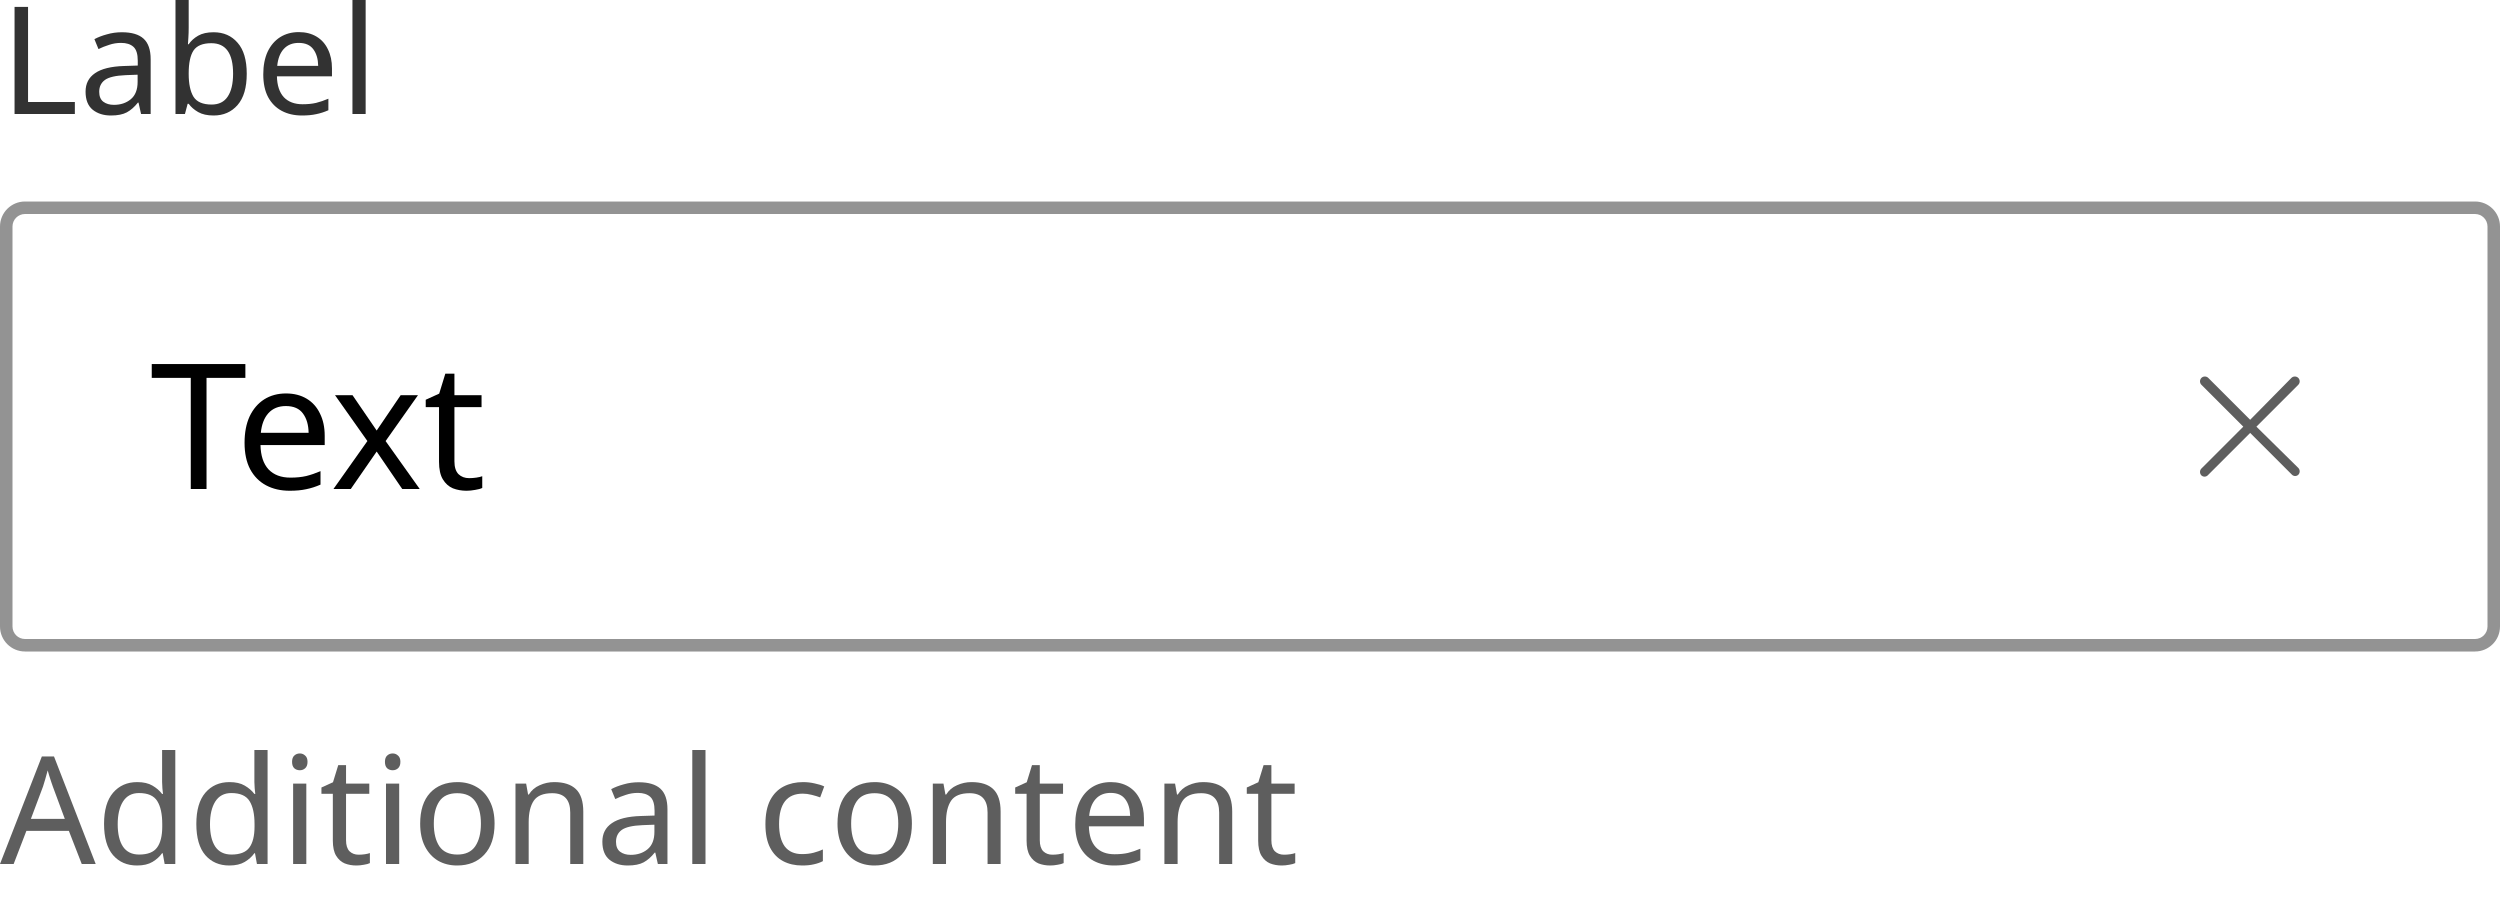 <svg width="300" height="110" viewBox="0 0 300 110" fill="none" xmlns="http://www.w3.org/2000/svg">
<path d="M1.746 13.68V0.828H3.366V12.24H8.982V13.68H1.746Z" fill="#323232"/>
<path d="M14.623 3.87C15.8 3.87 16.669 4.128 17.233 4.644C17.797 5.16 18.079 5.982 18.079 7.11V13.68H16.927L16.622 12.312H16.549C16.13 12.84 15.685 13.23 15.217 13.482C14.749 13.734 14.114 13.86 13.309 13.86C12.434 13.86 11.707 13.632 11.132 13.176C10.556 12.708 10.268 11.982 10.268 10.998C10.268 10.038 10.646 9.3 11.402 8.784C12.158 8.256 13.322 7.968 14.893 7.92L16.532 7.866V7.29C16.532 6.486 16.358 5.928 16.009 5.616C15.662 5.304 15.169 5.148 14.534 5.148C14.03 5.148 13.55 5.226 13.094 5.382C12.637 5.526 12.211 5.694 11.816 5.886L11.329 4.698C11.749 4.47 12.248 4.278 12.823 4.122C13.399 3.954 13.999 3.87 14.623 3.87ZM16.514 8.964L15.091 9.018C13.892 9.066 13.057 9.258 12.589 9.594C12.133 9.93 11.905 10.404 11.905 11.016C11.905 11.556 12.068 11.952 12.392 12.204C12.727 12.456 13.153 12.582 13.669 12.582C14.473 12.582 15.146 12.36 15.685 11.916C16.238 11.46 16.514 10.764 16.514 9.828V8.964Z" fill="#323232"/>
<path d="M22.643 0V3.33C22.643 3.738 22.631 4.122 22.607 4.482C22.595 4.83 22.577 5.106 22.553 5.31H22.643C22.919 4.902 23.297 4.56 23.777 4.284C24.257 4.008 24.875 3.87 25.631 3.87C26.831 3.87 27.791 4.29 28.511 5.13C29.243 5.958 29.609 7.2 29.609 8.856C29.609 10.512 29.243 11.76 28.511 12.6C27.779 13.44 26.819 13.86 25.631 13.86C24.875 13.86 24.257 13.722 23.777 13.446C23.297 13.17 22.919 12.84 22.643 12.456H22.517L22.193 13.68H21.059V0H22.643ZM25.361 5.184C24.329 5.184 23.615 5.478 23.219 6.066C22.835 6.654 22.643 7.566 22.643 8.802V8.874C22.643 10.062 22.835 10.974 23.219 11.61C23.615 12.234 24.341 12.546 25.397 12.546C26.261 12.546 26.903 12.228 27.323 11.592C27.755 10.956 27.971 10.038 27.971 8.838C27.971 6.402 27.101 5.184 25.361 5.184Z" fill="#323232"/>
<path d="M35.859 3.852C36.675 3.852 37.383 4.032 37.983 4.392C38.584 4.752 39.039 5.262 39.352 5.922C39.675 6.57 39.837 7.332 39.837 8.208V9.162H33.231C33.255 10.254 33.532 11.088 34.059 11.664C34.599 12.228 35.349 12.51 36.309 12.51C36.922 12.51 37.462 12.456 37.929 12.348C38.41 12.228 38.901 12.06 39.406 11.844V13.23C38.913 13.446 38.428 13.602 37.947 13.698C37.468 13.806 36.898 13.86 36.237 13.86C35.313 13.86 34.504 13.674 33.807 13.302C33.111 12.93 32.566 12.378 32.169 11.646C31.785 10.914 31.593 10.008 31.593 8.928C31.593 7.872 31.767 6.966 32.115 6.21C32.475 5.454 32.974 4.872 33.609 4.464C34.258 4.056 35.008 3.852 35.859 3.852ZM35.842 5.148C35.086 5.148 34.486 5.394 34.041 5.886C33.609 6.366 33.352 7.038 33.267 7.902H38.181C38.169 7.086 37.977 6.426 37.605 5.922C37.233 5.406 36.645 5.148 35.842 5.148Z" fill="#323232"/>
<path d="M43.878 13.68H42.294V0H43.878V13.68Z" fill="#323232"/>
<path d="M24.783 58.68H22.893V45.345H18.21V43.686H29.445V45.345H24.783V58.68Z" fill="black"/>
<path d="M34.324 47.214C35.276 47.214 36.102 47.424 36.802 47.844C37.502 48.264 38.034 48.859 38.398 49.629C38.776 50.385 38.965 51.274 38.965 52.296V53.409H31.258C31.286 54.683 31.608 55.656 32.224 56.328C32.854 56.986 33.729 57.315 34.849 57.315C35.563 57.315 36.193 57.252 36.739 57.126C37.299 56.986 37.873 56.79 38.461 56.538V58.155C37.887 58.407 37.32 58.589 36.76 58.701C36.2 58.827 35.535 58.89 34.765 58.89C33.687 58.89 32.742 58.673 31.93 58.239C31.118 57.805 30.481 57.161 30.019 56.307C29.571 55.453 29.347 54.396 29.347 53.136C29.347 51.904 29.55 50.847 29.956 49.965C30.376 49.083 30.957 48.404 31.699 47.928C32.455 47.452 33.33 47.214 34.324 47.214ZM34.303 48.726C33.421 48.726 32.721 49.013 32.203 49.587C31.699 50.147 31.398 50.931 31.3 51.939H37.033C37.019 50.987 36.795 50.217 36.361 49.629C35.927 49.027 35.241 48.726 34.303 48.726Z" fill="black"/>
<path d="M44.088 52.926L40.203 47.424H42.303L45.201 51.666L48.078 47.424H50.157L46.272 52.926L50.367 58.68H48.267L45.201 54.186L42.093 58.68H40.014L44.088 52.926Z" fill="black"/>
<path d="M56.295 57.378C56.575 57.378 56.862 57.357 57.156 57.315C57.45 57.273 57.688 57.217 57.87 57.147V58.554C57.674 58.652 57.394 58.729 57.03 58.785C56.666 58.855 56.316 58.89 55.98 58.89C55.392 58.89 54.846 58.792 54.342 58.596C53.852 58.386 53.453 58.029 53.145 57.525C52.837 57.021 52.683 56.314 52.683 55.404V48.852H51.087V47.97L52.704 47.235L53.439 44.841H54.531V47.424H57.786V48.852H54.531V55.362C54.531 56.048 54.692 56.559 55.014 56.895C55.35 57.217 55.777 57.378 56.295 57.378Z" fill="black"/>
<path d="M270.769 51.199L275.794 46.174C276.019 45.949 276.019 45.574 275.794 45.349C275.569 45.124 275.194 45.124 274.969 45.349L270.019 50.374L264.994 45.349C264.769 45.124 264.394 45.124 264.169 45.349C263.944 45.574 263.944 45.949 264.169 46.174L269.194 51.199L264.169 56.224C263.944 56.449 263.944 56.824 264.169 57.049C264.244 57.124 264.394 57.199 264.544 57.199C264.694 57.199 264.844 57.124 264.919 57.049L270.019 51.949L275.044 56.974C275.119 57.049 275.269 57.124 275.419 57.124C275.569 57.124 275.719 57.049 275.794 56.974C276.019 56.749 276.019 56.374 275.794 56.149L270.769 51.199Z" fill="#5E5E5E"/>
<path d="M9.81 103.68L8.262 99.702H3.168L1.638 103.68H0L5.022 90.774H6.48L11.484 103.68H9.81ZM7.776 98.262L6.336 94.374C6.3 94.278 6.24 94.104 6.156 93.852C6.072 93.6 5.988 93.342 5.904 93.078C5.832 92.802 5.772 92.592 5.724 92.448C5.628 92.82 5.526 93.186 5.418 93.546C5.322 93.894 5.238 94.17 5.166 94.374L3.708 98.262H7.776Z" fill="#5E5E5E"/>
<path d="M16.446 103.86C15.246 103.86 14.286 103.446 13.566 102.618C12.846 101.778 12.486 100.53 12.486 98.874C12.486 97.218 12.846 95.97 13.566 95.13C14.298 94.278 15.264 93.852 16.464 93.852C17.208 93.852 17.814 93.99 18.282 94.266C18.762 94.542 19.152 94.878 19.452 95.274H19.56C19.536 95.118 19.512 94.89 19.488 94.59C19.464 94.278 19.452 94.032 19.452 93.852V90H21.036V103.68H19.758L19.524 102.384H19.452C19.164 102.792 18.78 103.14 18.3 103.428C17.82 103.716 17.202 103.86 16.446 103.86ZM16.698 102.546C17.718 102.546 18.432 102.27 18.84 101.718C19.26 101.154 19.47 100.308 19.47 99.18V98.892C19.47 97.692 19.272 96.774 18.876 96.138C18.48 95.49 17.748 95.166 16.68 95.166C15.828 95.166 15.186 95.508 14.754 96.192C14.334 96.864 14.124 97.77 14.124 98.91C14.124 100.062 14.334 100.956 14.754 101.592C15.186 102.228 15.834 102.546 16.698 102.546Z" fill="#5E5E5E"/>
<path d="M27.52 103.86C26.32 103.86 25.36 103.446 24.64 102.618C23.92 101.778 23.56 100.53 23.56 98.874C23.56 97.218 23.92 95.97 24.64 95.13C25.372 94.278 26.338 93.852 27.538 93.852C28.282 93.852 28.888 93.99 29.356 94.266C29.836 94.542 30.226 94.878 30.526 95.274H30.634C30.61 95.118 30.586 94.89 30.562 94.59C30.538 94.278 30.526 94.032 30.526 93.852V90H32.11V103.68H30.832L30.598 102.384H30.526C30.238 102.792 29.854 103.14 29.374 103.428C28.894 103.716 28.276 103.86 27.52 103.86ZM27.772 102.546C28.792 102.546 29.506 102.27 29.914 101.718C30.334 101.154 30.544 100.308 30.544 99.18V98.892C30.544 97.692 30.346 96.774 29.95 96.138C29.554 95.49 28.822 95.166 27.754 95.166C26.902 95.166 26.26 95.508 25.828 96.192C25.408 96.864 25.198 97.77 25.198 98.91C25.198 100.062 25.408 100.956 25.828 101.592C26.26 102.228 26.908 102.546 27.772 102.546Z" fill="#5E5E5E"/>
<path d="M35.984 90.414C36.224 90.414 36.434 90.498 36.614 90.666C36.806 90.822 36.903 91.074 36.903 91.422C36.903 91.77 36.806 92.028 36.614 92.196C36.434 92.352 36.224 92.43 35.984 92.43C35.721 92.43 35.498 92.352 35.319 92.196C35.139 92.028 35.048 91.77 35.048 91.422C35.048 91.074 35.139 90.822 35.319 90.666C35.498 90.498 35.721 90.414 35.984 90.414ZM36.758 94.032V103.68H35.175V94.032H36.758Z" fill="#5E5E5E"/>
<path d="M43.037 102.564C43.277 102.564 43.523 102.546 43.775 102.51C44.027 102.474 44.231 102.426 44.387 102.366V103.572C44.219 103.656 43.979 103.722 43.667 103.77C43.355 103.83 43.055 103.86 42.767 103.86C42.263 103.86 41.795 103.776 41.363 103.608C40.943 103.428 40.601 103.122 40.337 102.69C40.073 102.258 39.941 101.652 39.941 100.872V95.256H38.573V94.5L39.959 93.87L40.589 91.818H41.525V94.032H44.315V95.256H41.525V100.836C41.525 101.424 41.663 101.862 41.939 102.15C42.227 102.426 42.593 102.564 43.037 102.564Z" fill="#5E5E5E"/>
<path d="M47.129 90.414C47.369 90.414 47.579 90.498 47.759 90.666C47.951 90.822 48.047 91.074 48.047 91.422C48.047 91.77 47.951 92.028 47.759 92.196C47.579 92.352 47.369 92.43 47.129 92.43C46.865 92.43 46.643 92.352 46.463 92.196C46.283 92.028 46.193 91.77 46.193 91.422C46.193 91.074 46.283 90.822 46.463 90.666C46.643 90.498 46.865 90.414 47.129 90.414ZM47.903 94.032V103.68H46.319V94.032H47.903Z" fill="#5E5E5E"/>
<path d="M59.348 98.838C59.348 100.434 58.94 101.67 58.124 102.546C57.32 103.422 56.228 103.86 54.848 103.86C53.996 103.86 53.234 103.668 52.562 103.284C51.902 102.888 51.38 102.318 50.996 101.574C50.612 100.818 50.42 99.906 50.42 98.838C50.42 97.242 50.816 96.012 51.608 95.148C52.412 94.284 53.51 93.852 54.902 93.852C55.766 93.852 56.534 94.05 57.206 94.446C57.878 94.83 58.4 95.394 58.772 96.138C59.156 96.87 59.348 97.77 59.348 98.838ZM52.058 98.838C52.058 99.978 52.28 100.884 52.724 101.556C53.18 102.216 53.9 102.546 54.884 102.546C55.856 102.546 56.57 102.216 57.026 101.556C57.482 100.884 57.71 99.978 57.71 98.838C57.71 97.698 57.482 96.804 57.026 96.156C56.57 95.508 55.85 95.184 54.866 95.184C53.882 95.184 53.168 95.508 52.724 96.156C52.28 96.804 52.058 97.698 52.058 98.838Z" fill="#5E5E5E"/>
<path d="M66.502 93.852C67.654 93.852 68.524 94.134 69.112 94.698C69.7 95.262 69.994 96.162 69.994 97.398V103.68H68.428V97.506C68.428 95.958 67.708 95.184 66.268 95.184C65.2 95.184 64.462 95.484 64.054 96.084C63.646 96.684 63.442 97.548 63.442 98.676V103.68H61.858V94.032H63.136L63.37 95.346H63.46C63.772 94.842 64.204 94.47 64.756 94.23C65.308 93.978 65.89 93.852 66.502 93.852Z" fill="#5E5E5E"/>
<path d="M76.639 93.87C77.815 93.87 78.685 94.128 79.249 94.644C79.813 95.16 80.095 95.982 80.095 97.11V103.68H78.943L78.637 102.312H78.565C78.145 102.84 77.701 103.23 77.233 103.482C76.765 103.734 76.129 103.86 75.325 103.86C74.449 103.86 73.723 103.632 73.147 103.176C72.571 102.708 72.283 101.982 72.283 100.998C72.283 100.038 72.661 99.3 73.417 98.784C74.173 98.256 75.337 97.968 76.909 97.92L78.547 97.866V97.29C78.547 96.486 78.373 95.928 78.025 95.616C77.677 95.304 77.185 95.148 76.549 95.148C76.045 95.148 75.565 95.226 75.109 95.382C74.653 95.526 74.227 95.694 73.831 95.886L73.345 94.698C73.765 94.47 74.263 94.278 74.839 94.122C75.415 93.954 76.015 93.87 76.639 93.87ZM78.529 98.964L77.107 99.018C75.907 99.066 75.073 99.258 74.605 99.594C74.149 99.93 73.921 100.404 73.921 101.016C73.921 101.556 74.083 101.952 74.407 102.204C74.743 102.456 75.169 102.582 75.685 102.582C76.489 102.582 77.161 102.36 77.701 101.916C78.253 101.46 78.529 100.764 78.529 99.828V98.964Z" fill="#5E5E5E"/>
<path d="M84.659 103.68H83.075V90H84.659V103.68Z" fill="#5E5E5E"/>
<path d="M96.261 103.86C95.397 103.86 94.635 103.686 93.975 103.338C93.315 102.99 92.793 102.45 92.409 101.718C92.037 100.986 91.851 100.05 91.851 98.91C91.851 97.722 92.043 96.756 92.427 96.012C92.823 95.268 93.363 94.722 94.047 94.374C94.731 94.026 95.505 93.852 96.369 93.852C96.849 93.852 97.317 93.906 97.773 94.014C98.241 94.11 98.619 94.23 98.907 94.374L98.421 95.688C98.133 95.58 97.797 95.478 97.413 95.382C97.029 95.286 96.669 95.238 96.333 95.238C94.437 95.238 93.489 96.456 93.489 98.892C93.489 100.056 93.717 100.95 94.173 101.574C94.641 102.186 95.331 102.492 96.243 102.492C96.759 102.492 97.221 102.438 97.629 102.33C98.037 102.222 98.409 102.09 98.745 101.934V103.338C98.421 103.506 98.061 103.632 97.665 103.716C97.281 103.812 96.813 103.86 96.261 103.86Z" fill="#5E5E5E"/>
<path d="M109.428 98.838C109.428 100.434 109.02 101.67 108.204 102.546C107.4 103.422 106.308 103.86 104.928 103.86C104.076 103.86 103.314 103.668 102.642 103.284C101.982 102.888 101.46 102.318 101.076 101.574C100.692 100.818 100.5 99.906 100.5 98.838C100.5 97.242 100.896 96.012 101.688 95.148C102.492 94.284 103.59 93.852 104.982 93.852C105.846 93.852 106.614 94.05 107.286 94.446C107.958 94.83 108.48 95.394 108.852 96.138C109.236 96.87 109.428 97.77 109.428 98.838ZM102.138 98.838C102.138 99.978 102.36 100.884 102.804 101.556C103.26 102.216 103.98 102.546 104.964 102.546C105.936 102.546 106.65 102.216 107.106 101.556C107.562 100.884 107.79 99.978 107.79 98.838C107.79 97.698 107.562 96.804 107.106 96.156C106.65 95.508 105.93 95.184 104.946 95.184C103.962 95.184 103.248 95.508 102.804 96.156C102.36 96.804 102.138 97.698 102.138 98.838Z" fill="#5E5E5E"/>
<path d="M116.582 93.852C117.734 93.852 118.604 94.134 119.192 94.698C119.78 95.262 120.074 96.162 120.074 97.398V103.68H118.508V97.506C118.508 95.958 117.788 95.184 116.348 95.184C115.28 95.184 114.542 95.484 114.134 96.084C113.726 96.684 113.522 97.548 113.522 98.676V103.68H111.938V94.032H113.216L113.45 95.346H113.54C113.852 94.842 114.284 94.47 114.836 94.23C115.388 93.978 115.97 93.852 116.582 93.852Z" fill="#5E5E5E"/>
<path d="M126.287 102.564C126.527 102.564 126.773 102.546 127.025 102.51C127.277 102.474 127.481 102.426 127.637 102.366V103.572C127.469 103.656 127.229 103.722 126.917 103.77C126.605 103.83 126.305 103.86 126.017 103.86C125.513 103.86 125.045 103.776 124.613 103.608C124.193 103.428 123.851 103.122 123.587 102.69C123.323 102.258 123.191 101.652 123.191 100.872V95.256H121.823V94.5L123.209 93.87L123.839 91.818H124.775V94.032H127.565V95.256H124.775V100.836C124.775 101.424 124.913 101.862 125.189 102.15C125.477 102.426 125.843 102.564 126.287 102.564Z" fill="#5E5E5E"/>
<path d="M133.295 93.852C134.111 93.852 134.819 94.032 135.419 94.392C136.019 94.752 136.475 95.262 136.787 95.922C137.111 96.57 137.273 97.332 137.273 98.208V99.162H130.667C130.691 100.254 130.967 101.088 131.495 101.664C132.035 102.228 132.785 102.51 133.745 102.51C134.357 102.51 134.897 102.456 135.365 102.348C135.845 102.228 136.337 102.06 136.841 101.844V103.23C136.349 103.446 135.863 103.602 135.383 103.698C134.903 103.806 134.333 103.86 133.673 103.86C132.749 103.86 131.939 103.674 131.243 103.302C130.547 102.93 130.001 102.378 129.605 101.646C129.221 100.914 129.029 100.008 129.029 98.928C129.029 97.872 129.203 96.966 129.551 96.21C129.911 95.454 130.409 94.872 131.045 94.464C131.693 94.056 132.443 93.852 133.295 93.852ZM133.277 95.148C132.521 95.148 131.921 95.394 131.477 95.886C131.045 96.366 130.787 97.038 130.703 97.902H135.617C135.605 97.086 135.413 96.426 135.041 95.922C134.669 95.406 134.081 95.148 133.277 95.148Z" fill="#5E5E5E"/>
<path d="M144.373 93.852C145.525 93.852 146.395 94.134 146.983 94.698C147.571 95.262 147.865 96.162 147.865 97.398V103.68H146.299V97.506C146.299 95.958 145.579 95.184 144.139 95.184C143.071 95.184 142.333 95.484 141.925 96.084C141.517 96.684 141.313 97.548 141.313 98.676V103.68H139.729V94.032H141.007L141.241 95.346H141.331C141.643 94.842 142.075 94.47 142.627 94.23C143.179 93.978 143.761 93.852 144.373 93.852Z" fill="#5E5E5E"/>
<path d="M154.078 102.564C154.318 102.564 154.564 102.546 154.816 102.51C155.068 102.474 155.272 102.426 155.428 102.366V103.572C155.26 103.656 155.02 103.722 154.708 103.77C154.396 103.83 154.096 103.86 153.808 103.86C153.304 103.86 152.836 103.776 152.404 103.608C151.984 103.428 151.642 103.122 151.378 102.69C151.114 102.258 150.982 101.652 150.982 100.872V95.256H149.614V94.5L151 93.87L151.63 91.818H152.566V94.032H155.356V95.256H152.566V100.836C152.566 101.424 152.704 101.862 152.98 102.15C153.268 102.426 153.634 102.564 154.078 102.564Z" fill="#5E5E5E"/>
<path fill-rule="evenodd" clip-rule="evenodd" d="M297 25.68H3C2.172 25.68 1.5 26.352 1.5 27.18V75.18C1.5 76.009 2.172 76.68 3 76.68H297C297.828 76.68 298.5 76.009 298.5 75.18V27.18C298.5 26.352 297.828 25.68 297 25.68ZM3 24.18C1.343 24.18 0 25.523 0 27.18V75.18C0 76.837 1.343 78.18 3 78.18H297C298.657 78.18 300 76.837 300 75.18V27.18C300 25.523 298.657 24.18 297 24.18H3Z" fill="#939393"/>
</svg>
